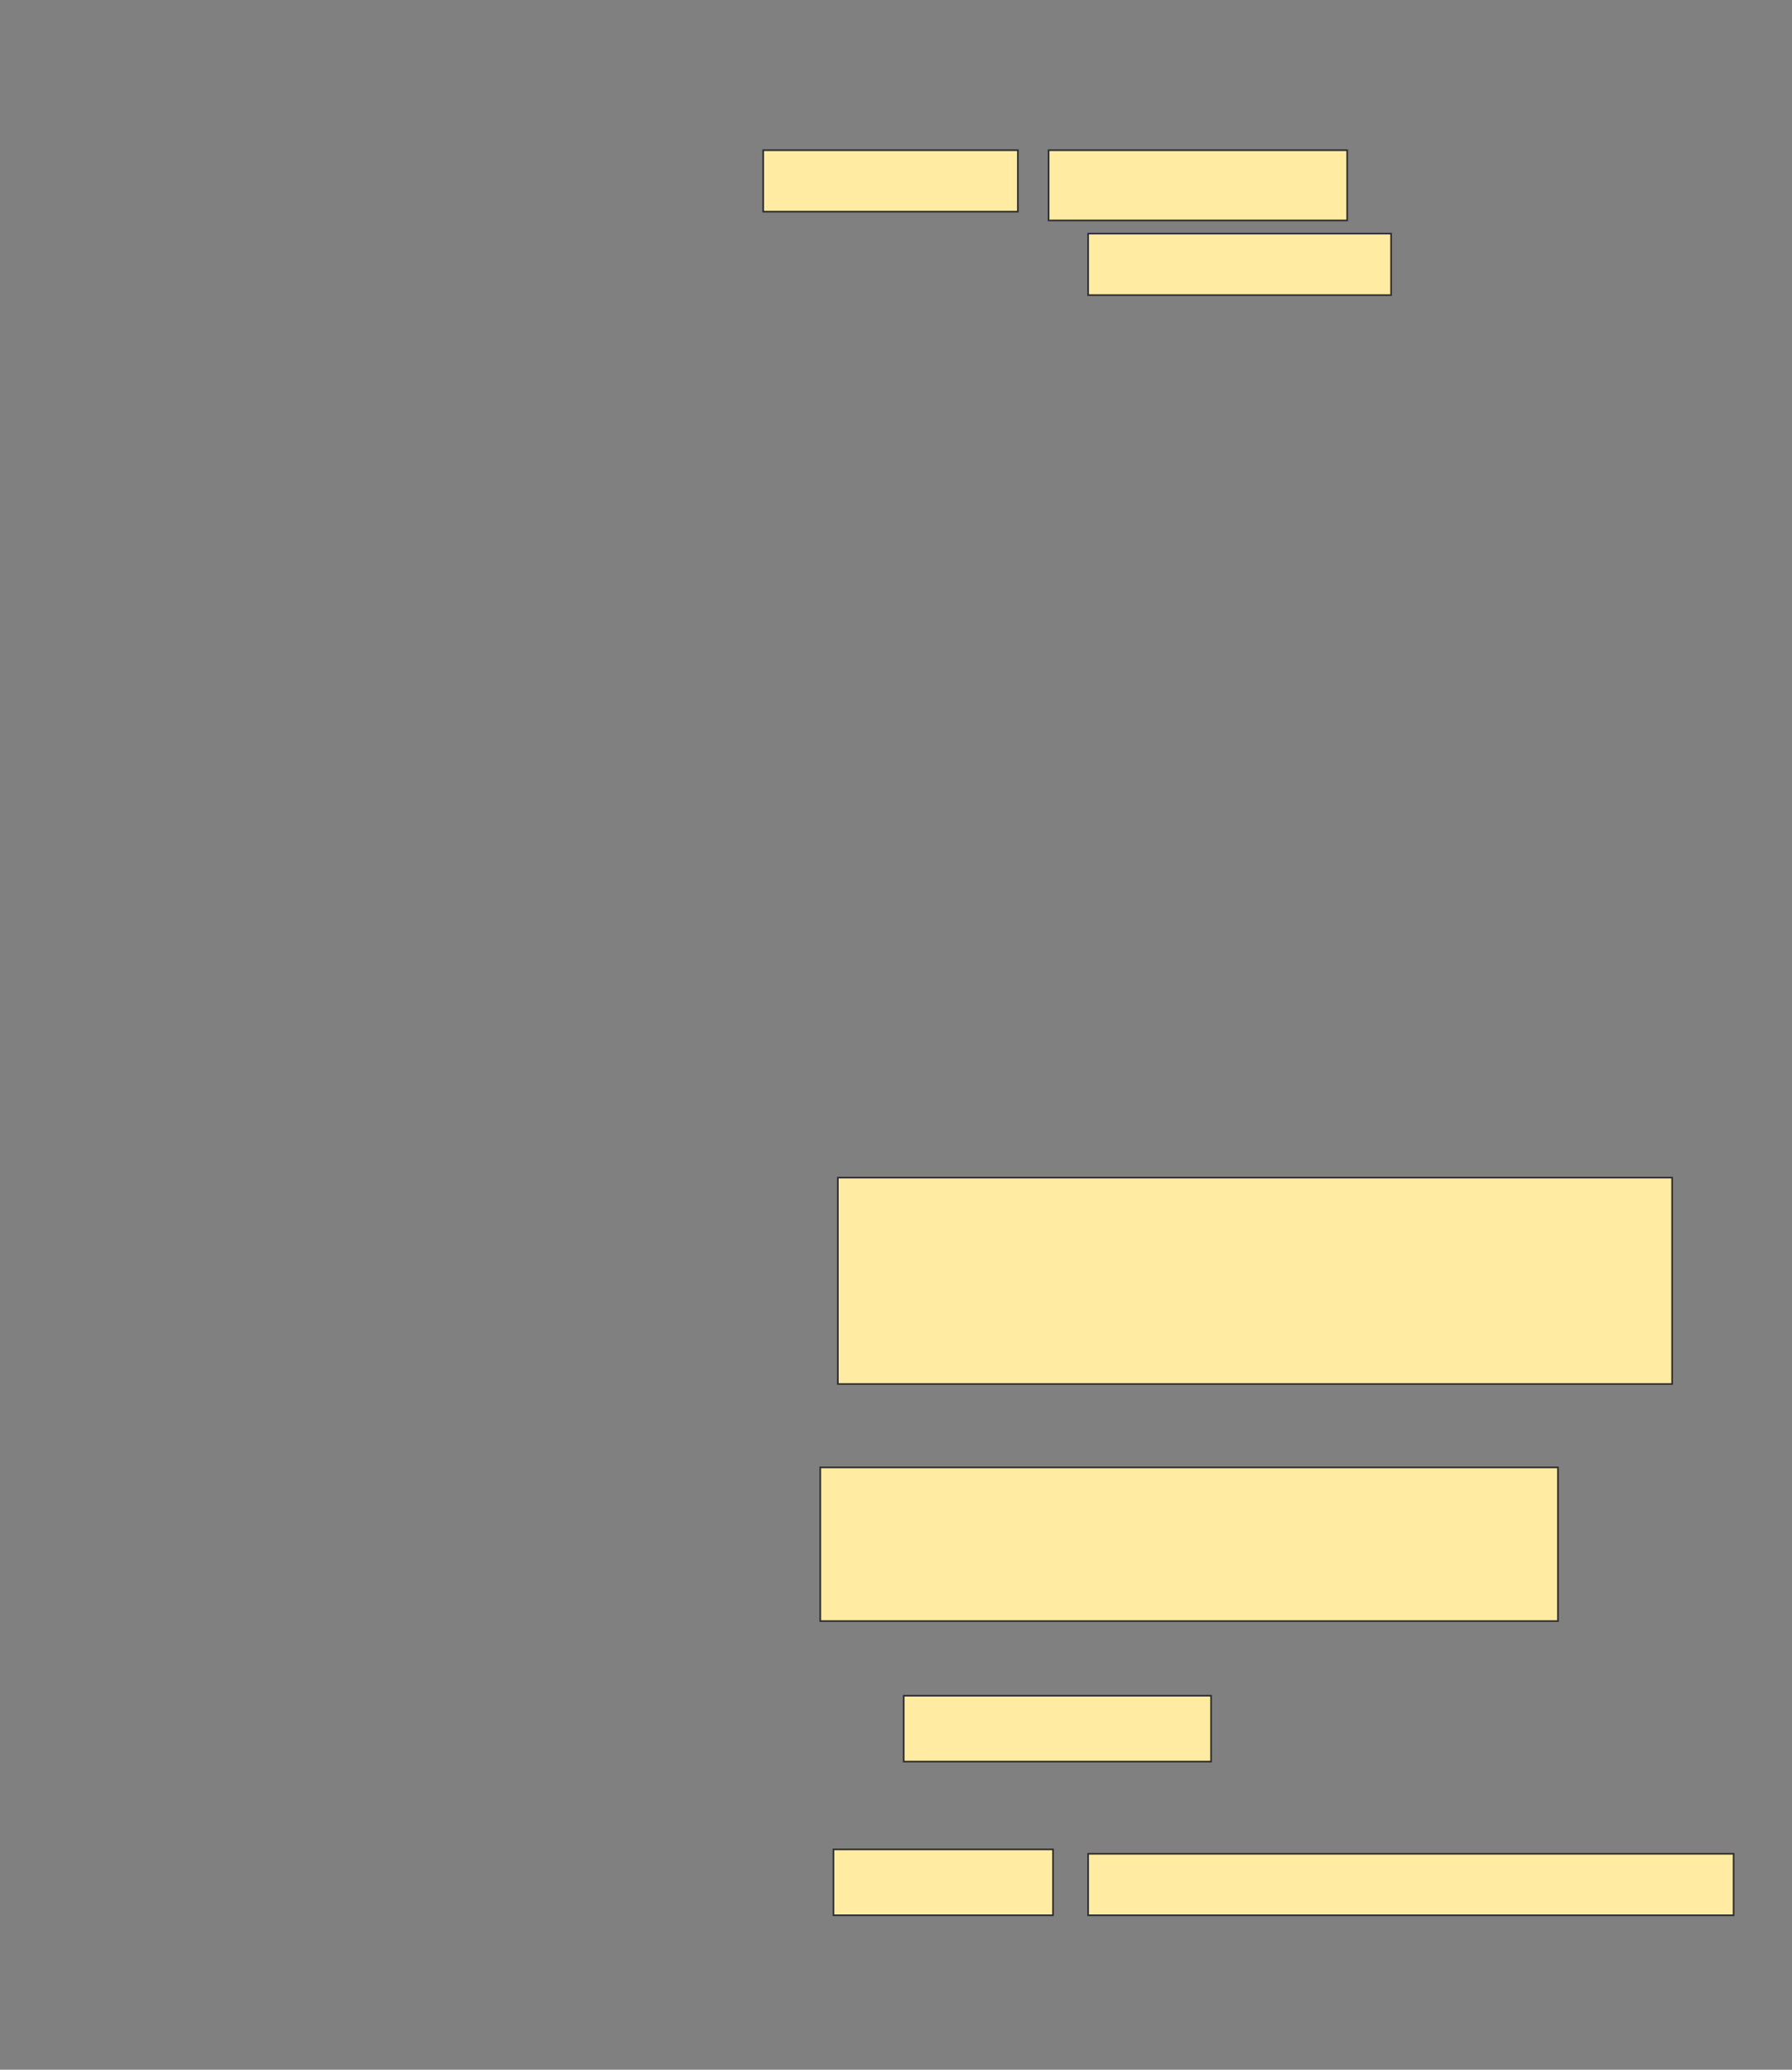 <svg xmlns="http://www.w3.org/2000/svg" width="1103" height="1274">
 <rect width="100%" height="100%" fill="#808080" stroke="none"/>
 <!-- Created with Image Occlusion Enhanced -->
 <g>
  <title>Labels</title>
 </g>
 <g>
  <title>Masks</title>
  <g id="ba0245c9a83f4ee289543b6dbae4c066-ao-1">
   <rect stroke="#2D2D2D" height="37.838" width="156.757" y="92.452" x="469.758" fill="#FFEBA2"/>
   <rect height="37.838" width="186.486" y="143.803" x="669.758" stroke-linecap="null" stroke-linejoin="null" stroke-dasharray="null" stroke="#2D2D2D" fill="#FFEBA2"/>
   <rect height="43.243" width="183.784" y="92.452" x="645.434" stroke-linecap="null" stroke-linejoin="null" stroke-dasharray="null" stroke="#2D2D2D" fill="#FFEBA2"/>
  </g>
  <rect id="ba0245c9a83f4ee289543b6dbae4c066-ao-2" height="127.027" width="513.514" y="724.884" x="515.704" stroke-linecap="null" stroke-linejoin="null" stroke-dasharray="null" stroke="#2D2D2D" fill="#FFEBA2"/>
  <rect id="ba0245c9a83f4ee289543b6dbae4c066-ao-3" height="94.595" width="454.054" y="903.263" x="504.893" stroke-linecap="null" stroke-linejoin="null" stroke-dasharray="null" stroke="#2D2D2D" fill="#FFEBA2"/>
  <g id="ba0245c9a83f4ee289543b6dbae4c066-ao-4">
   <rect height="40.541" width="189.189" y="1043.803" x="556.245" stroke-linecap="null" stroke-linejoin="null" stroke-dasharray="null" stroke="#2D2D2D" fill="#FFEBA2"/>
   <rect stroke="#2D2D2D" height="40.541" width="135.135" y="1138.398" x="513.002" stroke-linecap="null" stroke-linejoin="null" stroke-dasharray="null" fill="#FFEBA2"/>
   <rect height="37.838" width="397.297" y="1141.101" x="669.758" stroke-linecap="null" stroke-linejoin="null" stroke-dasharray="null" stroke="#2D2D2D" fill="#FFEBA2"/>
  </g>
 </g>
</svg>